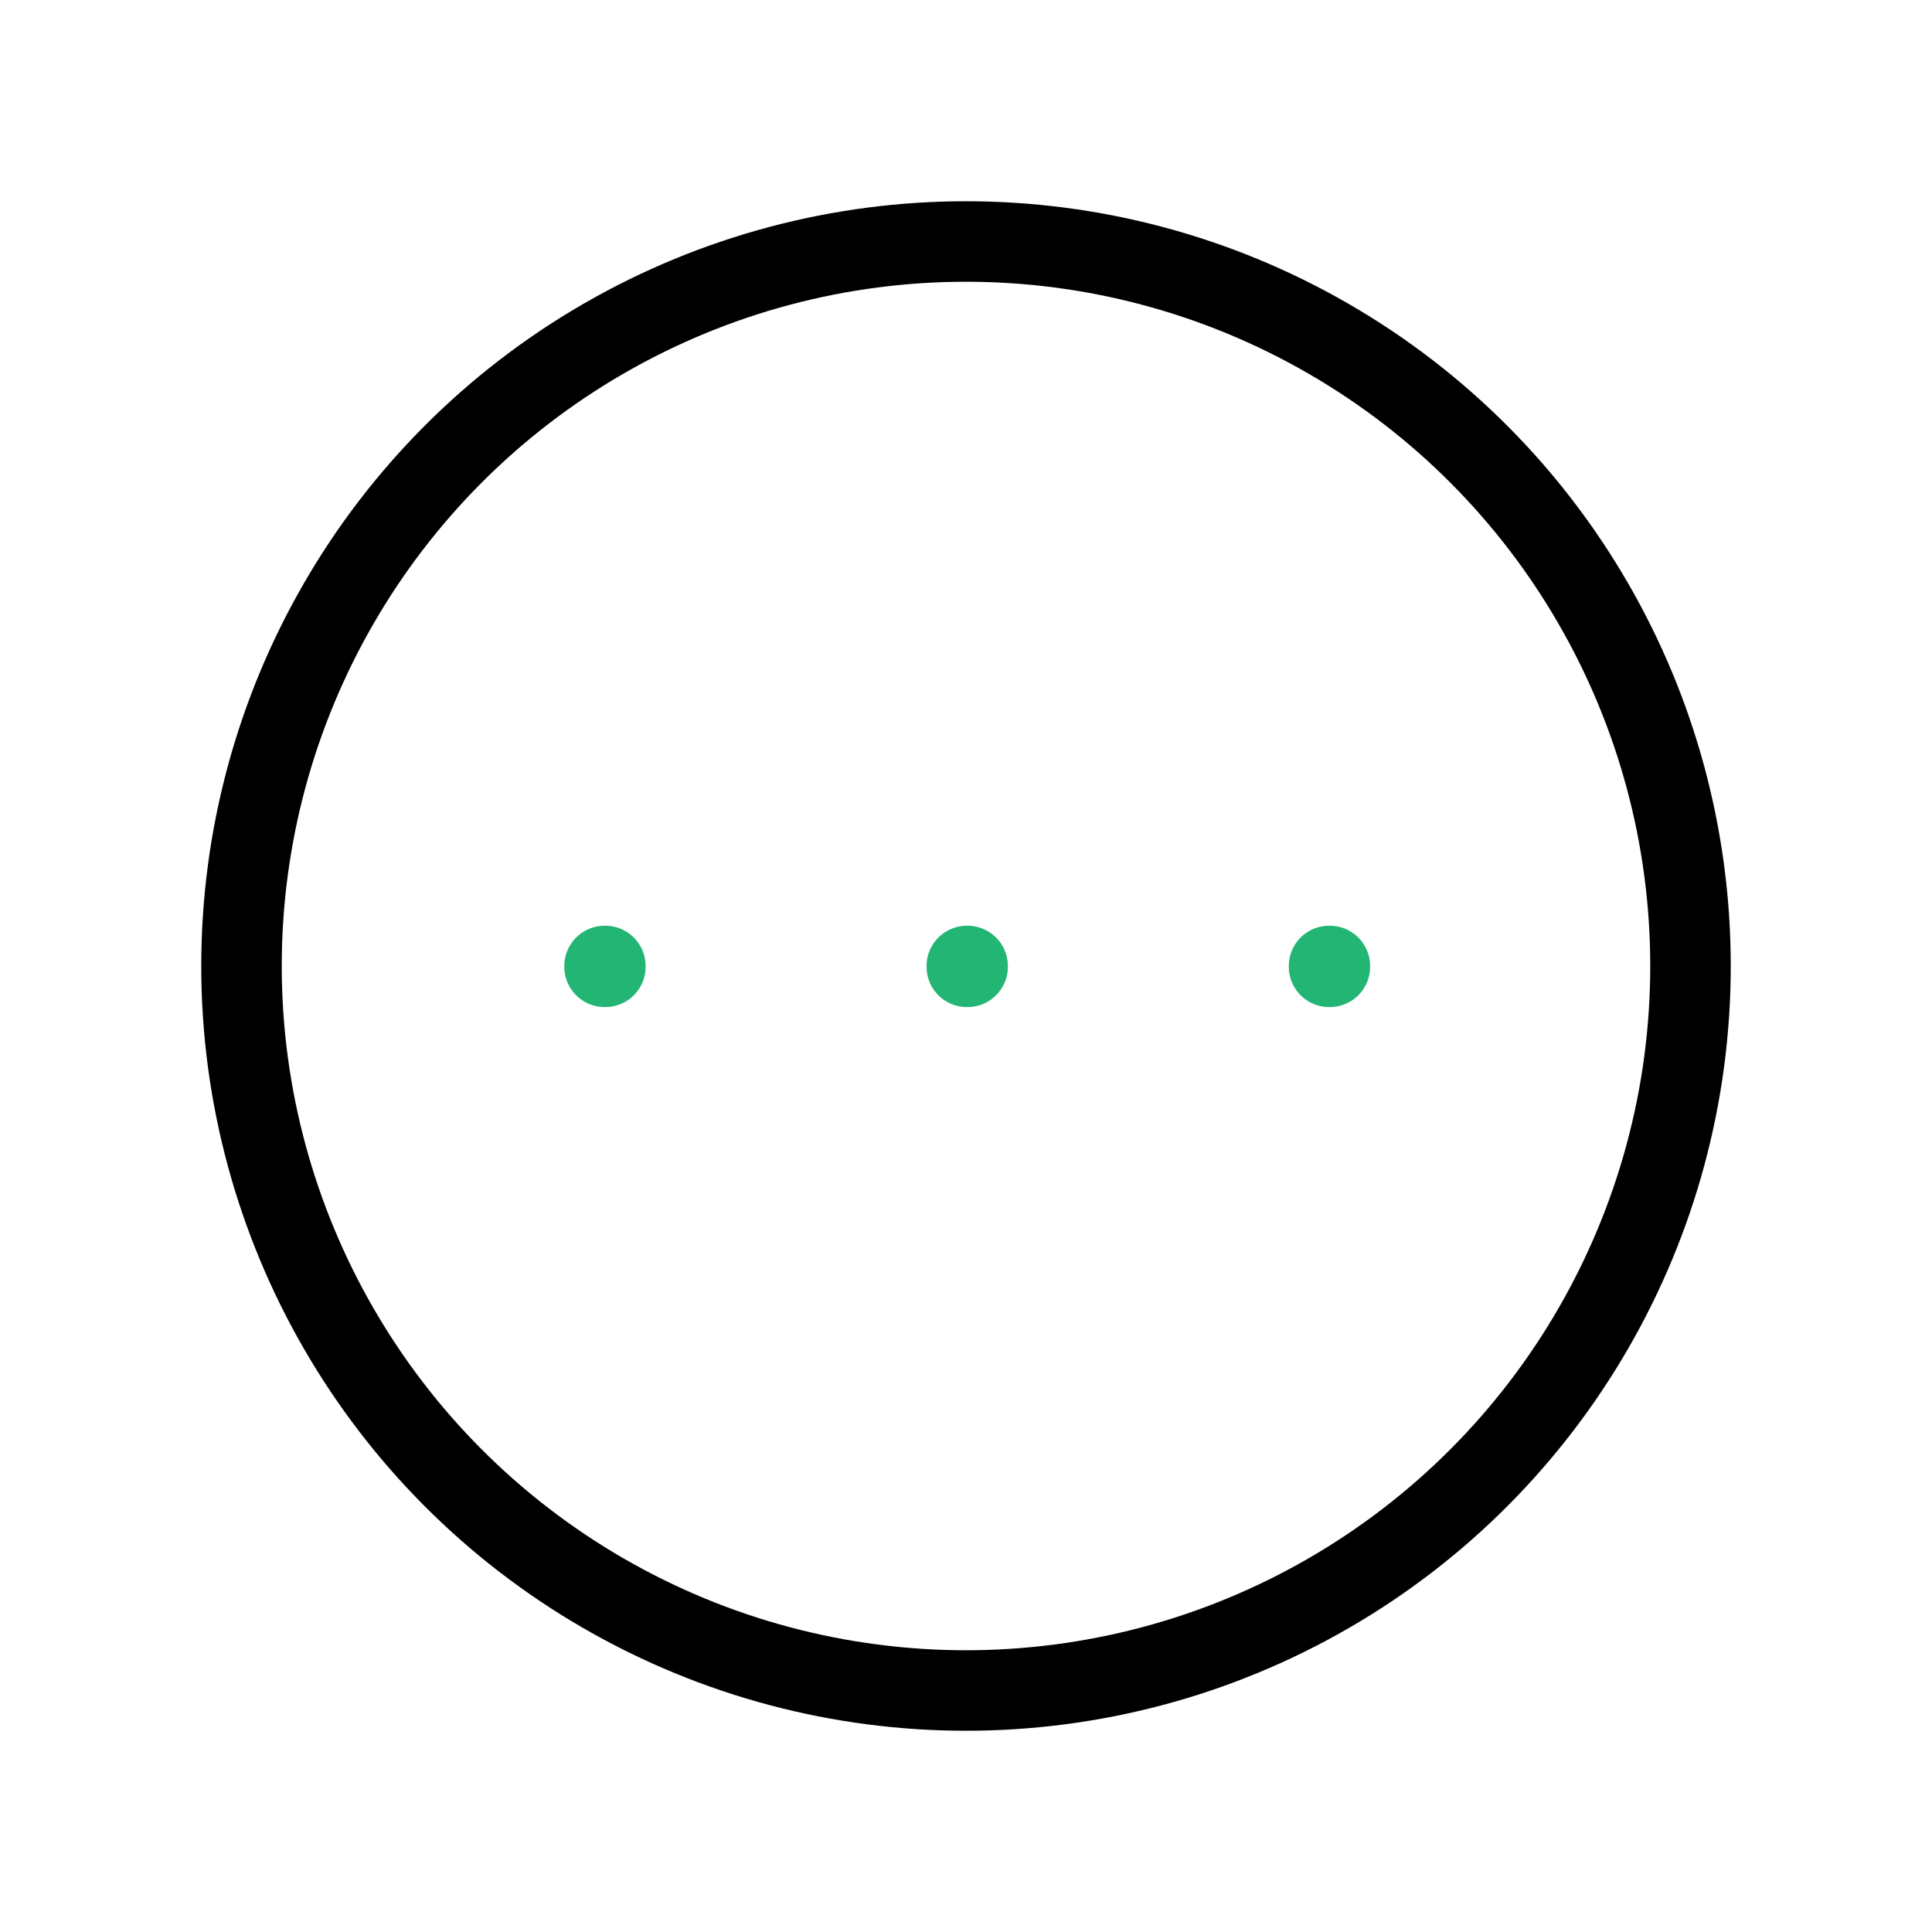 
                <svg 
                xmlns="http://www.w3.org/2000/svg" 
                height="120" 
                width="120" 
                stroke-width="1" 
                stroke="#000000" 
                fill="none" 
                stroke-linecap="round" 
                stroke-linejoin="round" 
                viewBox="0 0 24 24"
                >
                <defs><style>.as-1{stroke:#22B573}</style></defs><g><circle cx="12" cy="12" r="9"></circle>
<rect class="as-1" x="12.01" y="12" width="0.01" height="0.01"></rect>
<rect class="as-1" x="7.51" y="12" width="0.01" height="0.01"></rect>
<rect class="as-1" x="16.51" y="12" width="0.01" height="0.01"></rect></g>
                </svg>